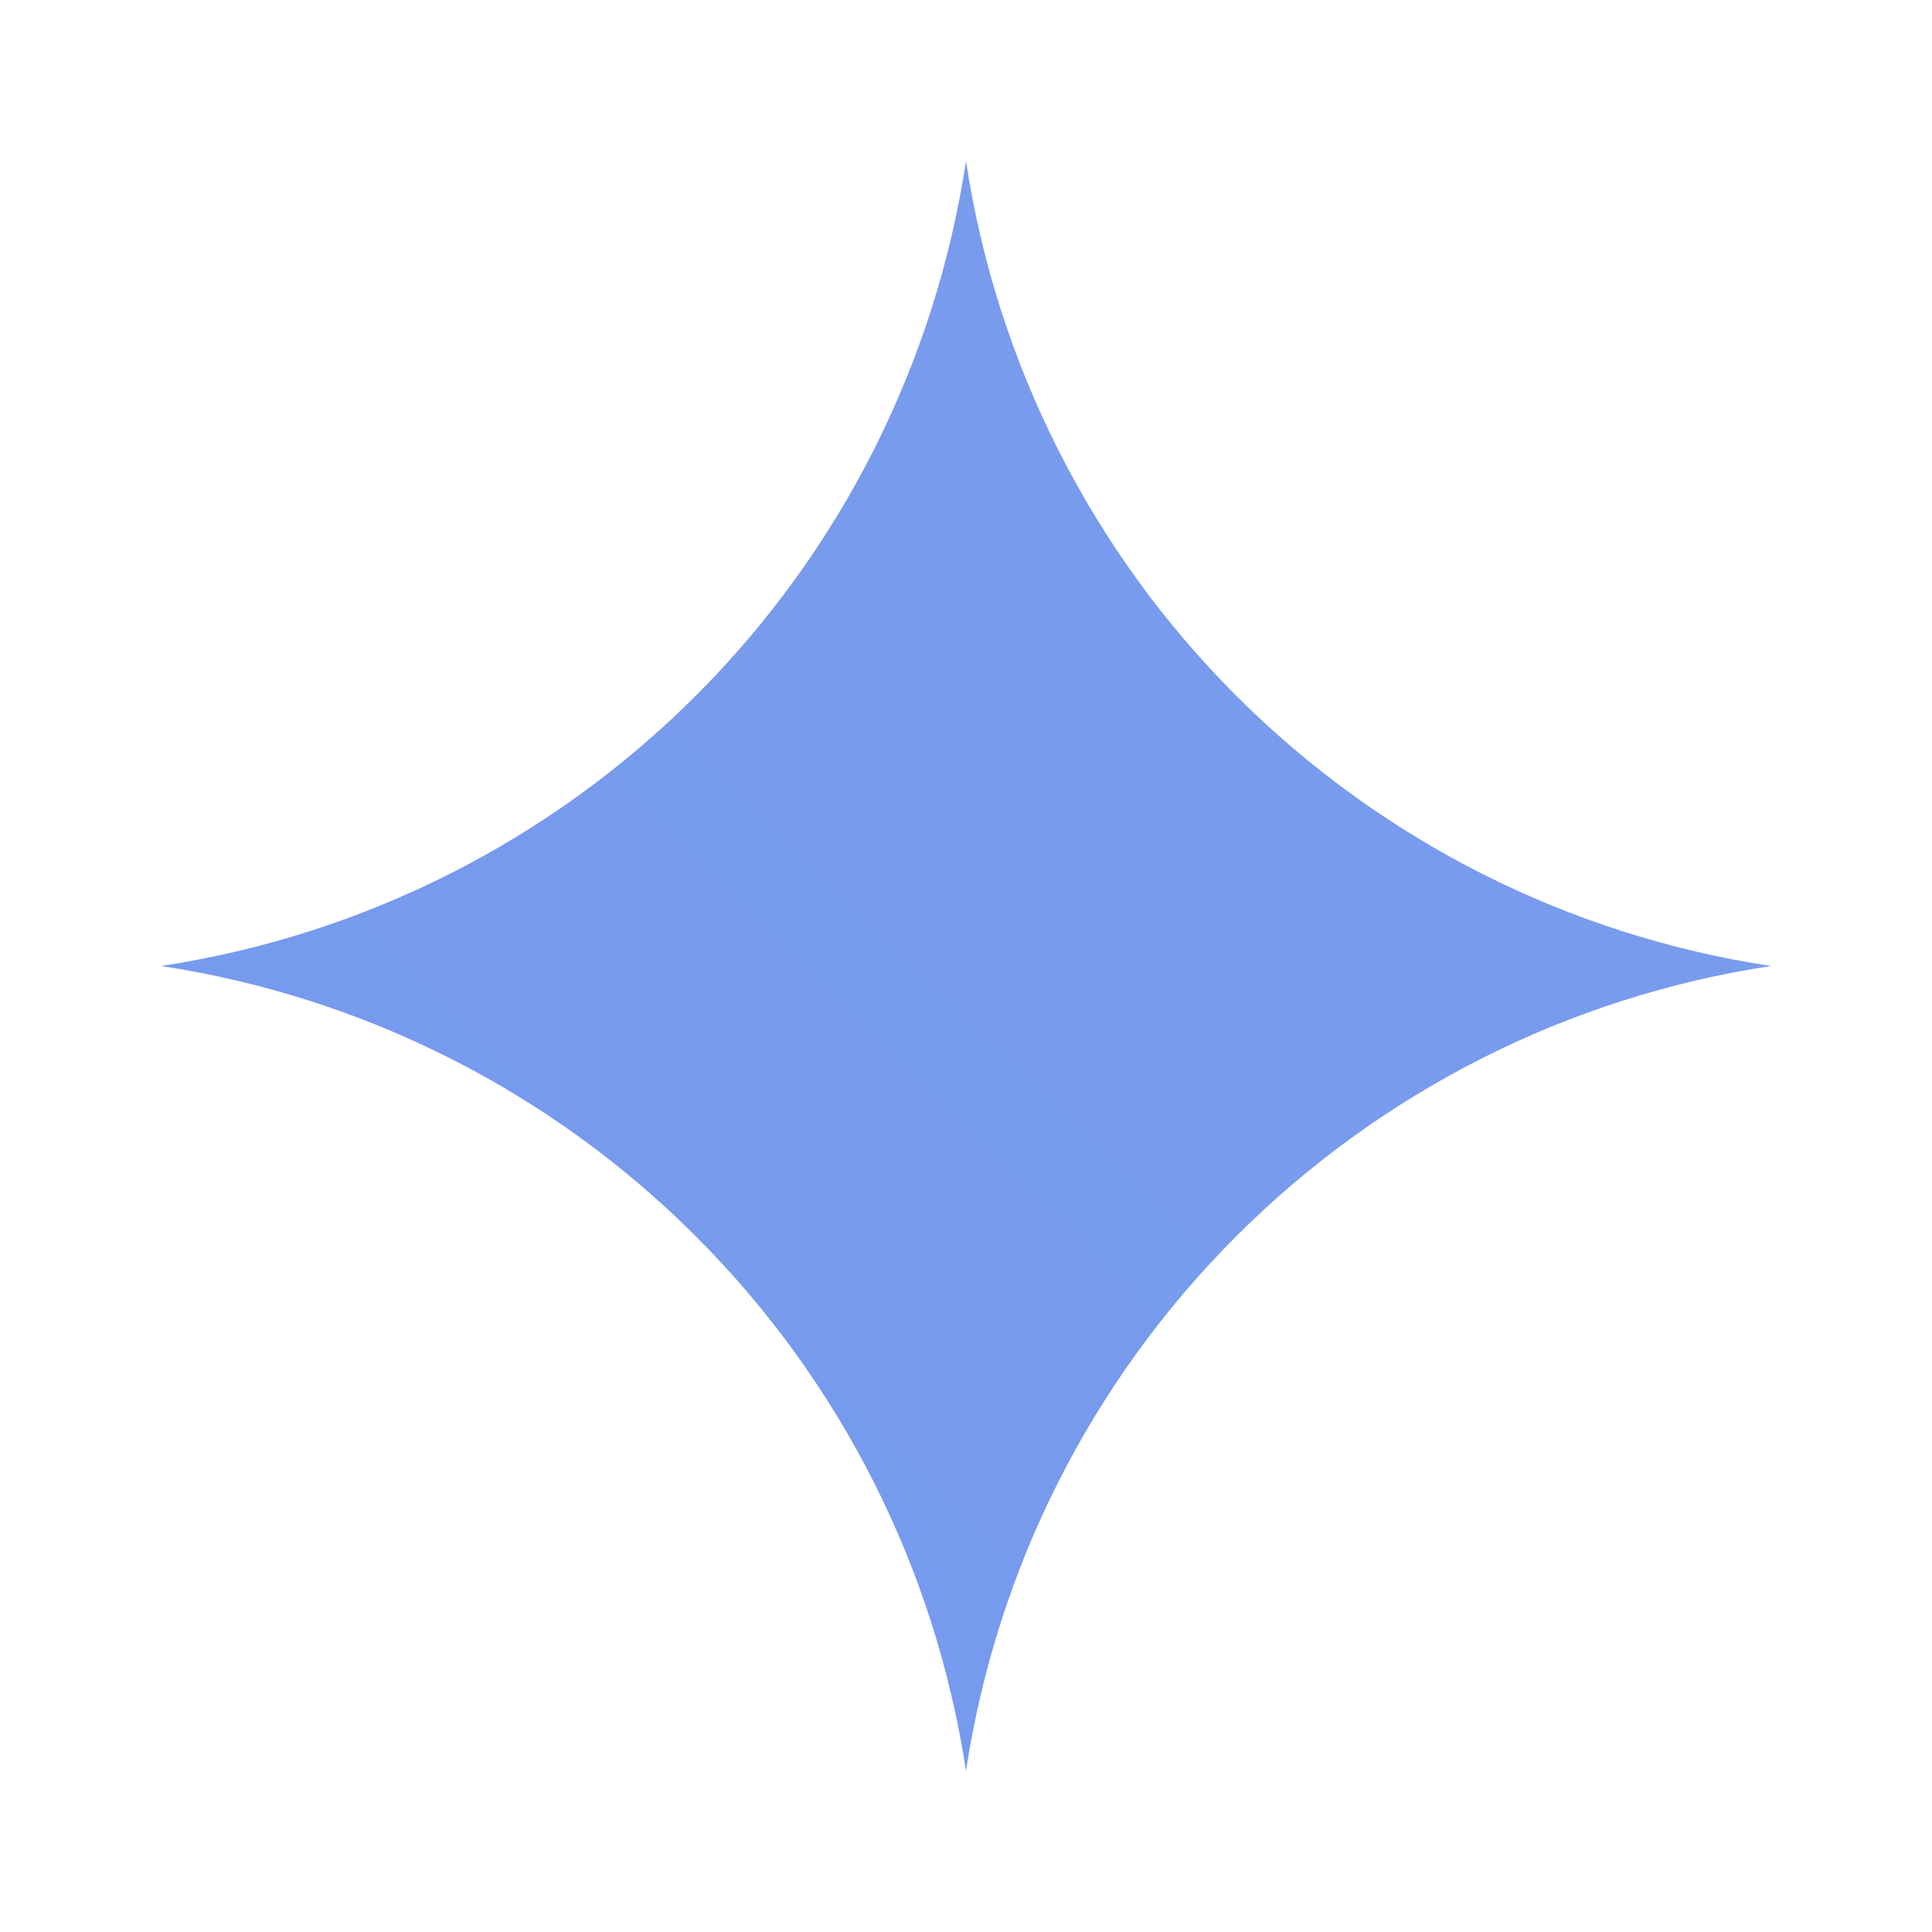 <svg width="24" height="24" viewBox="0 0 24 24" fill="none" xmlns="http://www.w3.org/2000/svg">
<path d="M12 22C11.619 19.484 10.443 17.156 8.643 15.357C6.844 13.557 4.516 12.381 2 12C4.516 11.619 6.844 10.443 8.643 8.643C10.443 6.844 11.619 4.516 12 2C12.381 4.516 13.558 6.844 15.357 8.643C17.156 10.442 19.484 11.619 22 12C19.484 12.381 17.156 13.558 15.357 15.357C13.558 17.156 12.381 19.484 12 22Z" fill="url(#paint0_linear_3684_5644)"/>
<defs>
<linearGradient id="paint0_linear_3684_5644" x1="2" y1="2002" x2="1376.6" y2="609.9" gradientUnits="userSpaceOnUse">
<stop stop-color="#1C7DFF"/>
<stop offset="0.52" stop-color="#1C69FF"/>
<stop offset="1" stop-color="#F0DCD6"/>
</linearGradient>
</defs>
</svg>
